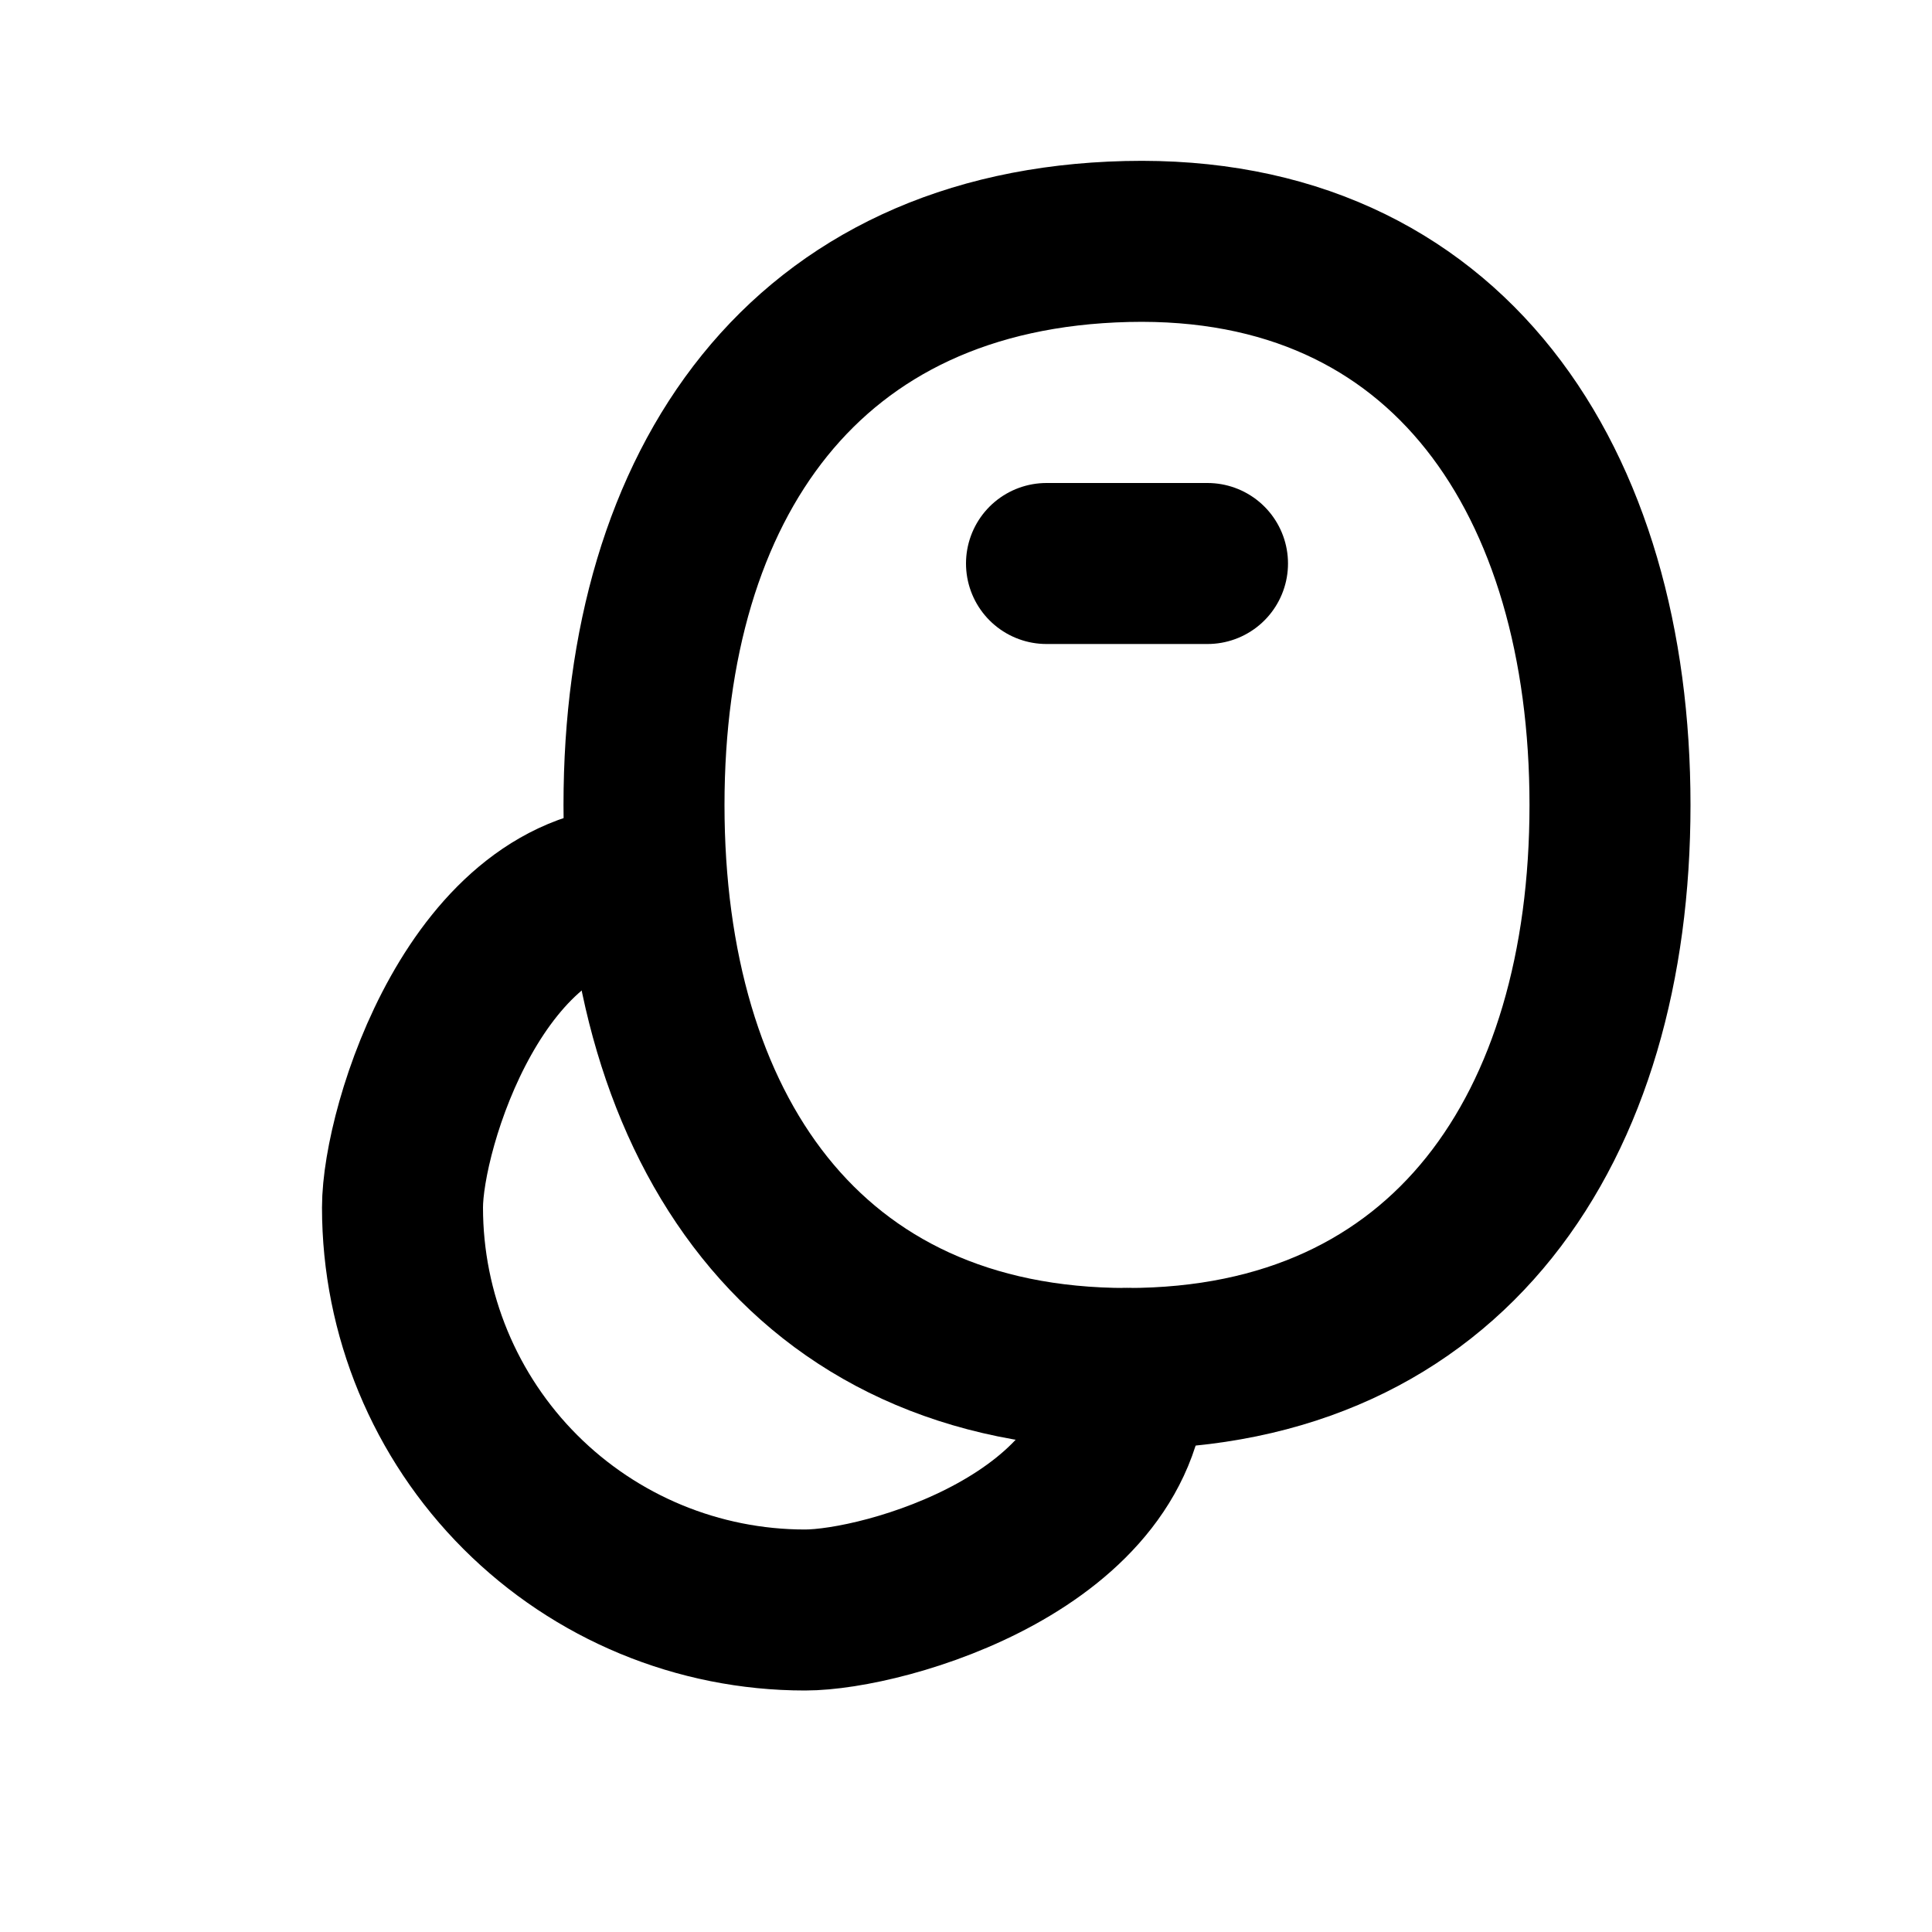 <svg width="24" height="24" viewBox="0 0 24 24" fill="none" xmlns="http://www.w3.org/2000/svg">
<path d="M13 7H15" stroke="black" stroke-width="2" stroke-linecap="round" stroke-linejoin="round"/>
<path d="M14 3C18 2.905 20 6 20 10C20 14 18 17 14 17C10 17 8 14 8 10C8 6 10 3.095 14 3Z" stroke="black" stroke-width="2" stroke-linecap="round" stroke-linejoin="round"/>
<path d="M8 11C5.935 10.98 5 14 5 15C5 16.326 5.527 17.598 6.464 18.535C7.402 19.473 8.674 20 10 20C11 20 14 19.14 14 17" stroke="black" stroke-width="2" stroke-linecap="round" stroke-linejoin="round"/>
</svg>
